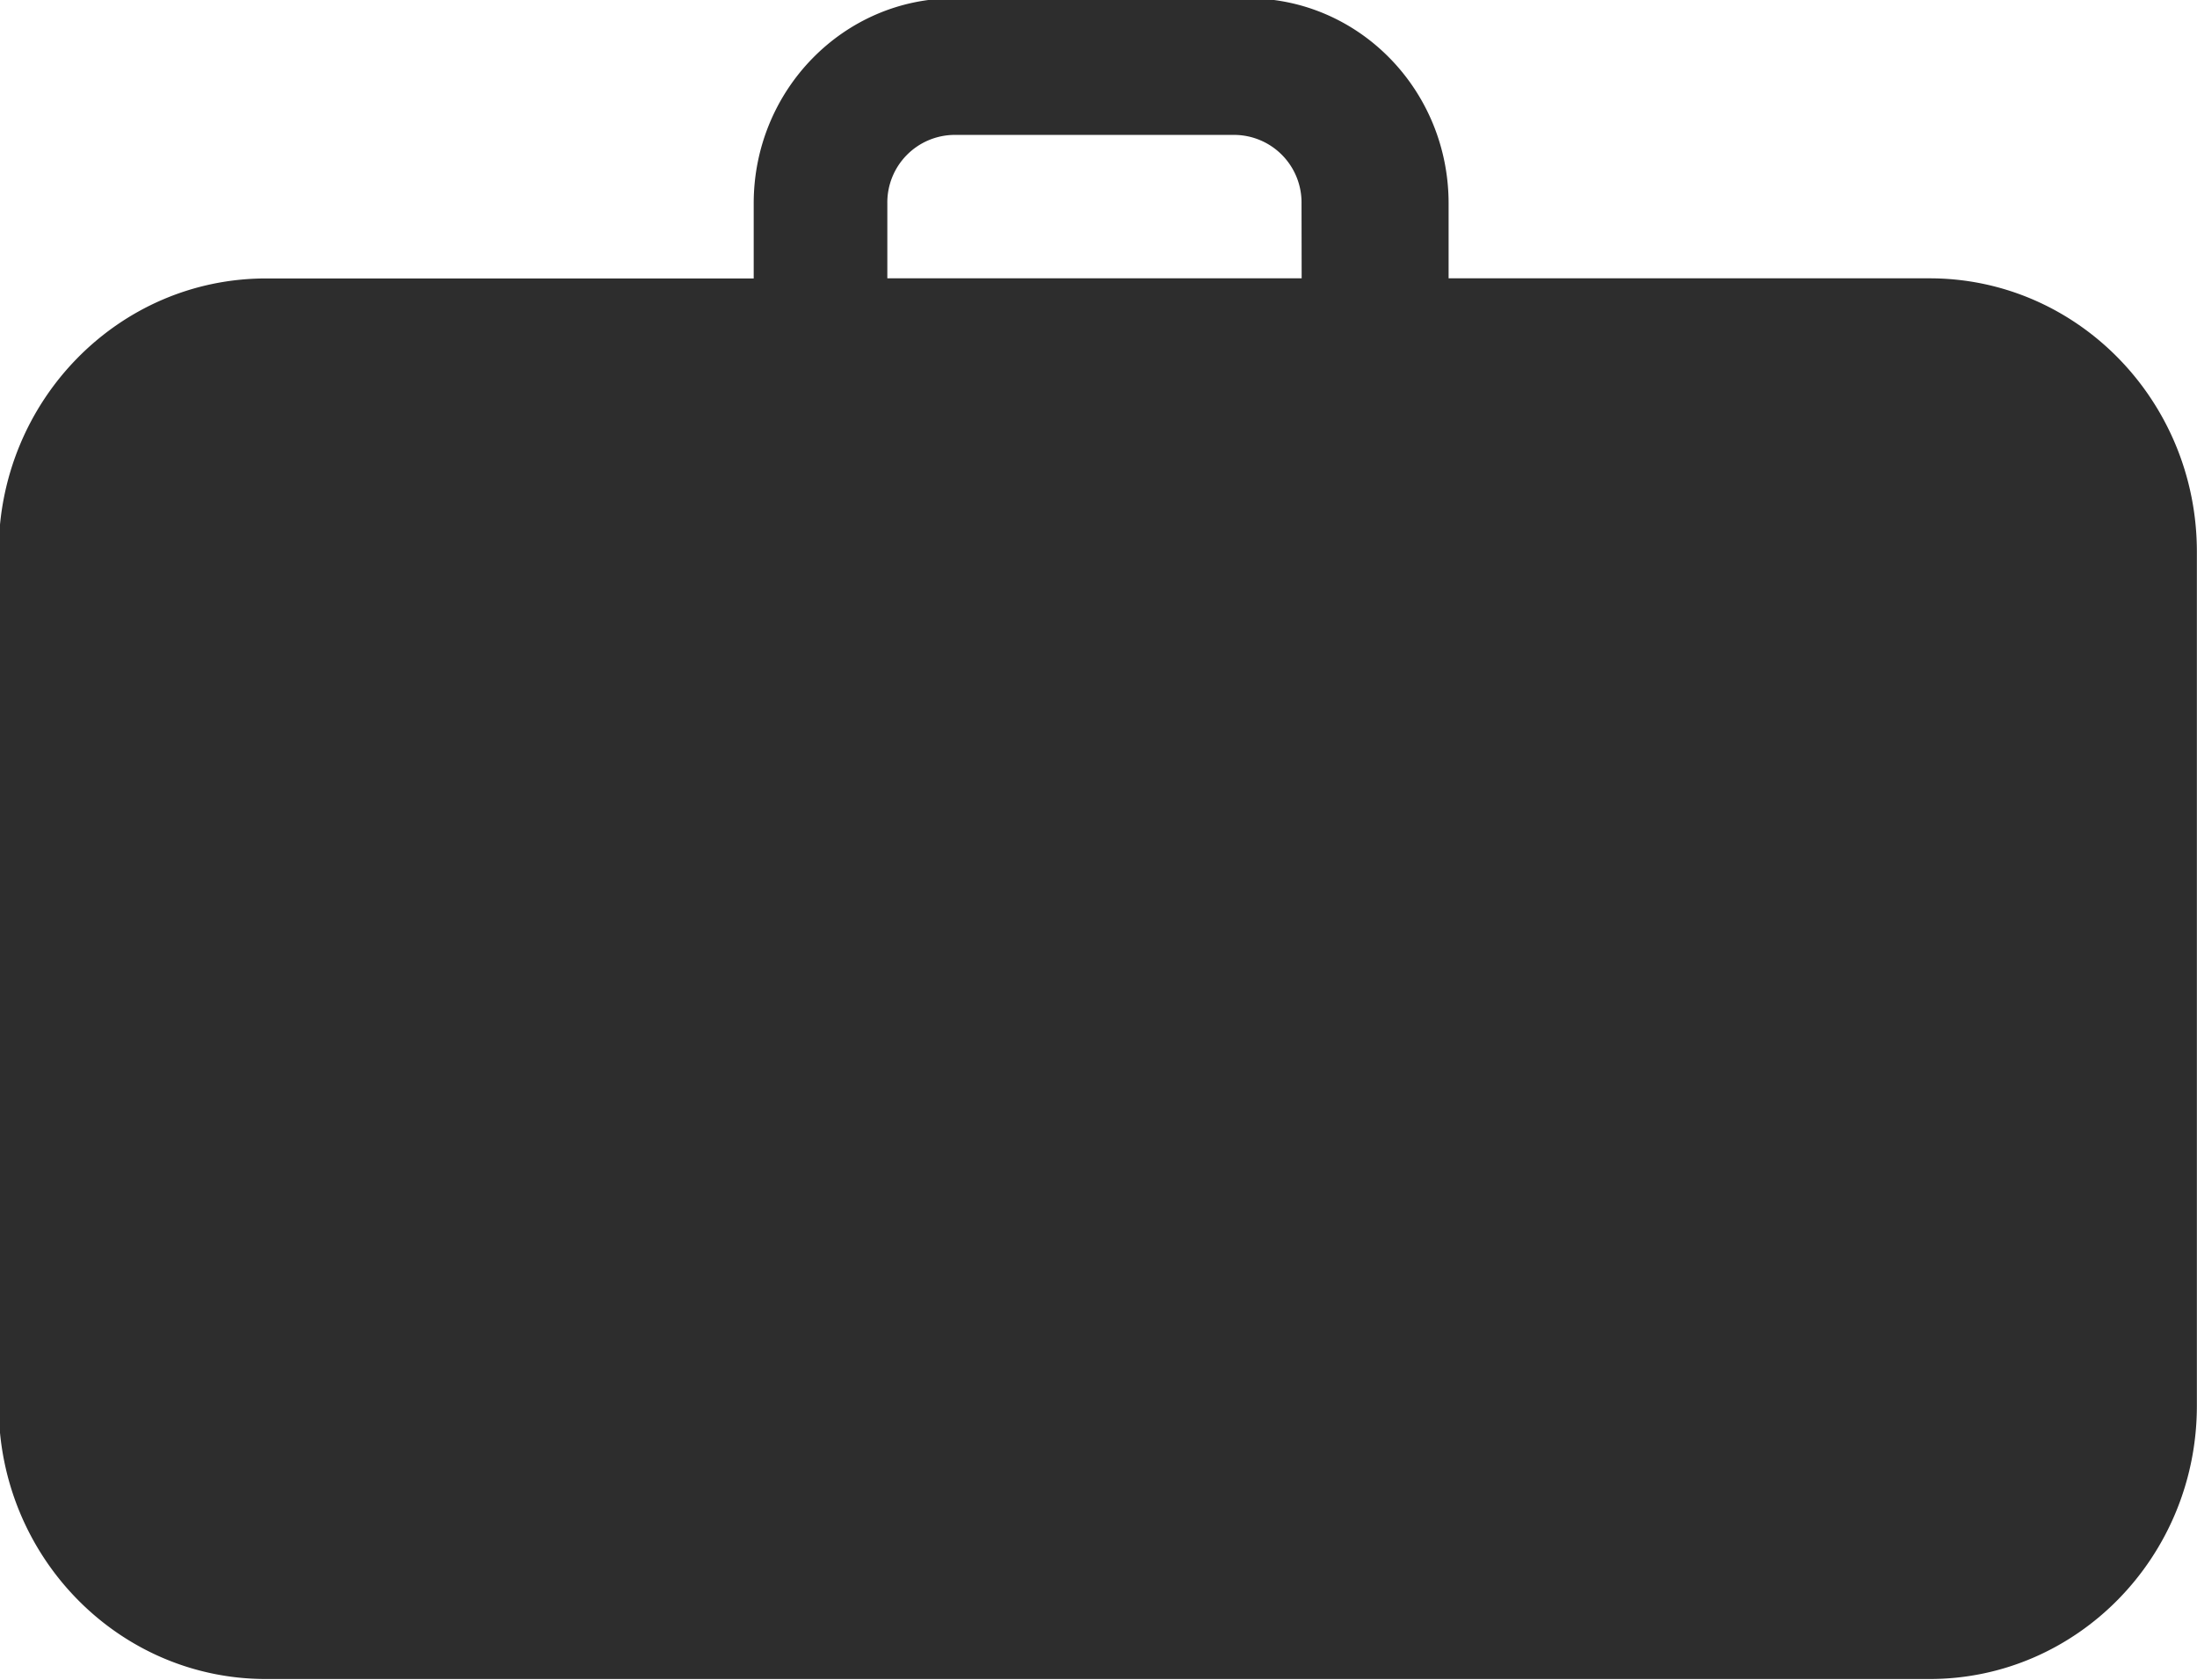 <svg xmlns="http://www.w3.org/2000/svg" width="17" height="13" viewBox="0 0 17 13"><g><g><path fill="#2d2d2d" d="M14.931 12.994H2.058c-1.142 0-2.068-.947-2.068-2.115v-6.61c0-1.167.926-2.114 2.068-2.114h3.774v-.581c0-.876.695-1.587 1.551-1.587h2.275c.857 0 1.551.71 1.551 1.587v.58h3.722c1.142 0 2.068.948 2.068 2.116v6.609c0 1.168-.926 2.115-2.068 2.115zm-4.86-11.42a.523.523 0 0 0-.516-.53H7.383a.523.523 0 0 0-.517.53v.58h3.206z"/></g></g></svg>
